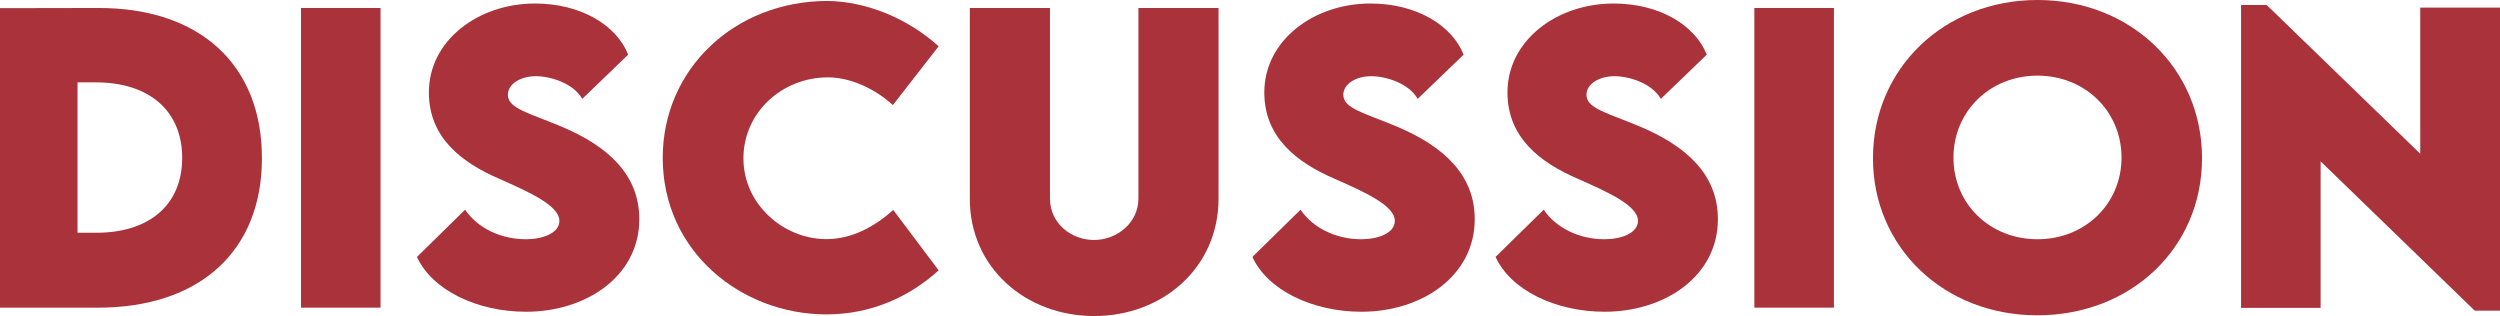 <?xml version="1.0" encoding="UTF-8"?>
<svg id="Layer_2" xmlns="http://www.w3.org/2000/svg" viewBox="0 0 945.56 119.53">
  <defs>
    <style>
      .cls-1 {
        fill: #aa323a;
      }
    </style>
  </defs>
  <g id="Layer_1-2" data-name="Layer_1">
    <g>
      <path class="cls-1" d="M99.07,59.84c0,35.16-23.55,56.53-62.09,56.53H0V3.09l36.98-.07c38.53-.14,62.09,21.38,62.09,56.81ZM68.91,59.77c0-17.79-12.38-28.62-32.7-28.62h-6.89v56.88h7.17c20.11,0,32.41-10.69,32.41-28.27Z"/>
      <path class="cls-1" d="M113.84,3.02h30.09v113.34h-30.09V3.02Z"/>
      <path class="cls-1" d="M157.71,97.17l18.21-17.86c4.71,6.96,13.5,11.18,22.99,11.18,6.4,0,12.66-2.32,12.66-6.96,0-5.84-11.6-10.97-22.71-15.89-14.34-6.19-26.65-15.61-26.65-32.7,0-19.62,18.63-33.61,40.15-33.61,17.3,0,30.8,8.16,35.23,19.34l-17.37,16.73c-3.38-5.98-12.09-8.58-17.51-8.58-6.19,0-10.62,3.16-10.62,7.03,0,5.2,8.02,6.89,20.25,12.02,17.72,7.45,29.46,18.28,29.46,35.02,0,21.59-20.11,35.02-42.82,35.02-18.63,0-35.58-8.23-41.27-20.74Z"/>
      <path class="cls-1" d="M250.66,59.7c0-33.54,27.14-59.34,62.44-59.34,14.62.21,30.3,6.61,41.91,17.16l-17.3,22.22c-6.96-6.33-16.17-10.48-24.54-10.48-17.44,0-31.99,13.29-31.99,30.66s15.19,30.52,31.36,30.52c9.49,0,18-4.5,25.31-11.04l17.16,22.85c-10.83,9.84-25.24,16.66-42.47,16.66-31.99,0-61.88-23.62-61.88-59.2Z"/>
      <path class="cls-1" d="M366.82,75.16V3.02h30.3v72.07c0,9.42,8.09,15.68,16.66,15.68s16.8-6.4,16.8-15.68V3.02h30.3v72.14c0,26.02-21.09,44.37-47.04,44.37s-47.04-18.35-47.04-44.37Z"/>
      <path class="cls-1" d="M473.69,97.17l18.21-17.86c4.71,6.96,13.5,11.18,22.99,11.18,6.4,0,12.66-2.32,12.66-6.96,0-5.84-11.6-10.97-22.71-15.89-14.34-6.19-26.65-15.61-26.65-32.7,0-19.62,18.63-33.61,40.15-33.61,17.3,0,30.8,8.16,35.23,19.34l-17.37,16.73c-3.38-5.98-12.09-8.58-17.51-8.58-6.19,0-10.62,3.16-10.62,7.03,0,5.2,8.02,6.89,20.25,12.02,17.72,7.45,29.46,18.28,29.46,35.02,0,21.59-20.11,35.02-42.82,35.02-18.63,0-35.58-8.23-41.27-20.74Z"/>
      <path class="cls-1" d="M565.66,97.17l18.21-17.86c4.71,6.96,13.5,11.18,22.99,11.18,6.4,0,12.66-2.32,12.66-6.96,0-5.84-11.6-10.97-22.71-15.89-14.34-6.19-26.65-15.61-26.65-32.7,0-19.62,18.63-33.61,40.15-33.61,17.3,0,30.8,8.16,35.23,19.34l-17.37,16.73c-3.38-5.98-12.09-8.58-17.51-8.58-6.19,0-10.62,3.16-10.62,7.03,0,5.2,8.02,6.89,20.25,12.02,17.72,7.45,29.46,18.28,29.46,35.02,0,21.59-20.11,35.02-42.82,35.02-18.63,0-35.58-8.23-41.27-20.74Z"/>
      <path class="cls-1" d="M663.54,3.02h30.09v113.34h-30.09V3.02Z"/>
      <path class="cls-1" d="M708.4,59.84c0-34.03,27-59.84,62.23-59.84s62.23,25.8,62.23,59.84-27,59.41-62.3,59.41-62.16-25.66-62.16-59.41ZM802.41,59.62c0-17.51-13.78-31.01-31.78-31.01s-31.78,13.5-31.78,31.01,13.78,30.87,31.78,30.87,31.78-13.43,31.78-30.87Z"/>
      <path class="cls-1" d="M945.56,2.88v114.61h-9.56l-58.29-56.46v55.41h-30.09V1.9h9.7l58.08,56.25V2.88h30.16Z"/>
    </g>
  </g>
</svg>